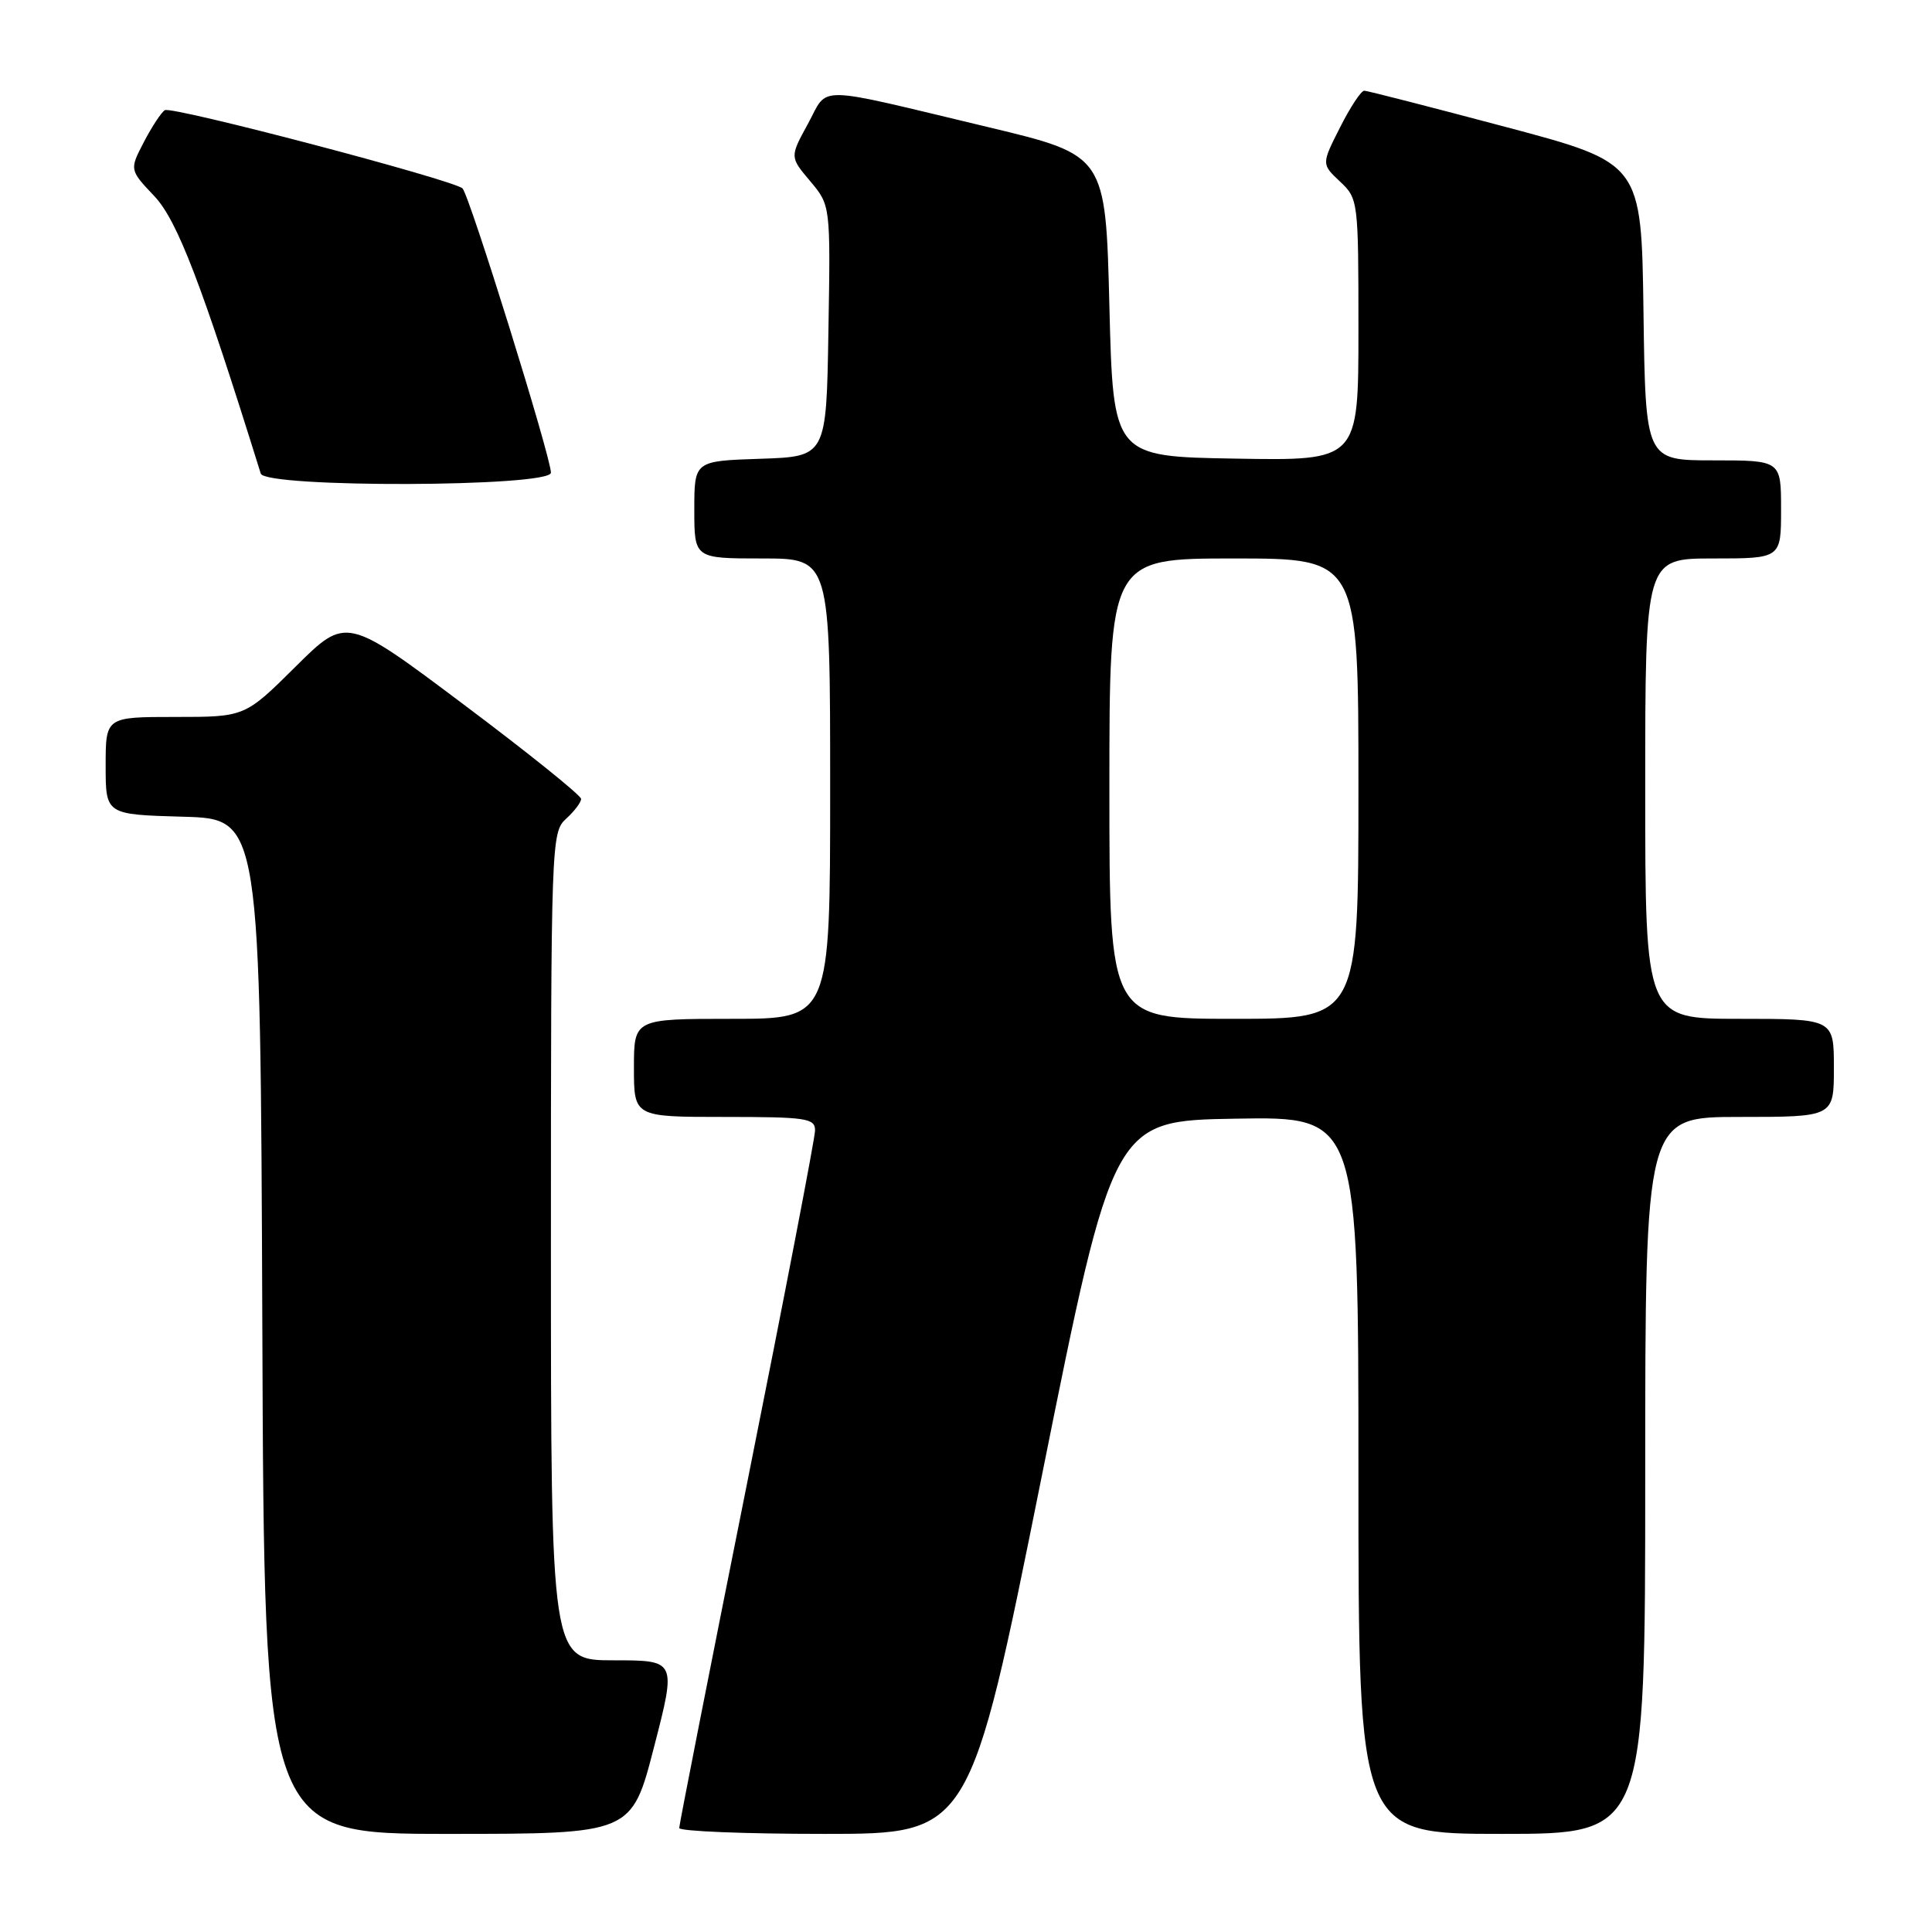 <?xml version="1.0" encoding="UTF-8" standalone="no"?>
<!DOCTYPE svg PUBLIC "-//W3C//DTD SVG 1.1//EN" "http://www.w3.org/Graphics/SVG/1.1/DTD/svg11.dtd" >
<svg xmlns="http://www.w3.org/2000/svg" xmlns:xlink="http://www.w3.org/1999/xlink" version="1.1" viewBox="0 0 256 256">
 <g >
 <path fill="currentColor"
d=" M 86.66 231.50 C 89.63 220.00 89.63 220.00 81.32 220.00 C 73.00 220.00 73.00 220.00 73.00 165.15 C 73.00 111.58 73.05 110.27 75.00 108.50 C 76.10 107.50 77.00 106.31 77.00 105.86 C 77.00 105.40 70.00 99.77 61.44 93.35 C 45.88 81.67 45.88 81.67 39.17 88.33 C 32.45 95.00 32.45 95.00 23.22 95.00 C 14.00 95.00 14.00 95.00 14.00 101.47 C 14.00 107.93 14.00 107.93 24.25 108.22 C 34.50 108.50 34.50 108.50 34.76 175.75 C 35.01 243.00 35.01 243.00 59.36 243.00 C 83.70 243.00 83.70 243.00 86.66 231.50 Z  M 138.01 195.75 C 147.50 148.50 147.50 148.50 163.75 148.23 C 180.00 147.95 180.00 147.95 180.00 195.48 C 180.00 243.00 180.00 243.00 199.00 243.00 C 218.00 243.00 218.00 243.00 218.00 195.50 C 218.00 148.00 218.00 148.00 230.50 148.00 C 243.00 148.00 243.00 148.00 243.00 141.50 C 243.00 135.00 243.00 135.00 230.50 135.00 C 218.00 135.00 218.00 135.00 218.00 104.50 C 218.00 74.00 218.00 74.00 227.00 74.00 C 236.00 74.00 236.00 74.00 236.00 67.50 C 236.00 61.00 236.00 61.00 227.02 61.00 C 218.04 61.00 218.04 61.00 217.77 41.30 C 217.50 21.60 217.50 21.60 199.50 16.82 C 189.60 14.19 181.17 12.02 180.77 12.02 C 180.36 12.01 178.92 14.19 177.57 16.87 C 175.10 21.74 175.10 21.74 177.55 24.05 C 179.97 26.32 180.00 26.58 180.00 43.70 C 180.00 61.05 180.00 61.05 163.75 60.77 C 147.50 60.50 147.50 60.50 147.00 40.53 C 146.50 20.57 146.50 20.57 131.00 16.86 C 107.48 11.24 109.85 11.28 107.06 16.40 C 104.65 20.80 104.65 20.80 107.35 24.00 C 110.05 27.21 110.05 27.21 109.77 43.85 C 109.50 60.50 109.50 60.50 100.75 60.79 C 92.00 61.08 92.00 61.08 92.00 67.54 C 92.00 74.00 92.00 74.00 101.00 74.00 C 110.00 74.00 110.00 74.00 110.00 104.50 C 110.00 135.00 110.00 135.00 97.00 135.00 C 84.00 135.00 84.00 135.00 84.00 141.50 C 84.00 148.00 84.00 148.00 96.00 148.00 C 106.84 148.00 108.00 148.17 108.00 149.78 C 108.00 150.76 103.95 171.78 99.00 196.50 C 94.05 221.22 90.00 241.79 90.00 242.22 C 90.00 242.65 98.67 243.00 109.26 243.00 C 128.51 243.00 128.51 243.00 138.01 195.75 Z  M 73.00 62.63 C 73.00 60.55 62.17 25.76 61.28 24.96 C 59.98 23.81 22.77 14.02 21.84 14.60 C 21.37 14.89 20.12 16.79 19.07 18.81 C 17.15 22.50 17.15 22.50 20.46 26.00 C 23.50 29.23 26.71 37.59 34.55 62.75 C 35.15 64.67 73.00 64.55 73.00 62.63 Z  M 147.00 104.50 C 147.00 74.00 147.00 74.00 163.50 74.00 C 180.00 74.00 180.00 74.00 180.00 104.50 C 180.00 135.00 180.00 135.00 163.50 135.00 C 147.00 135.00 147.00 135.00 147.00 104.50 Z "/>
</g>
</svg>